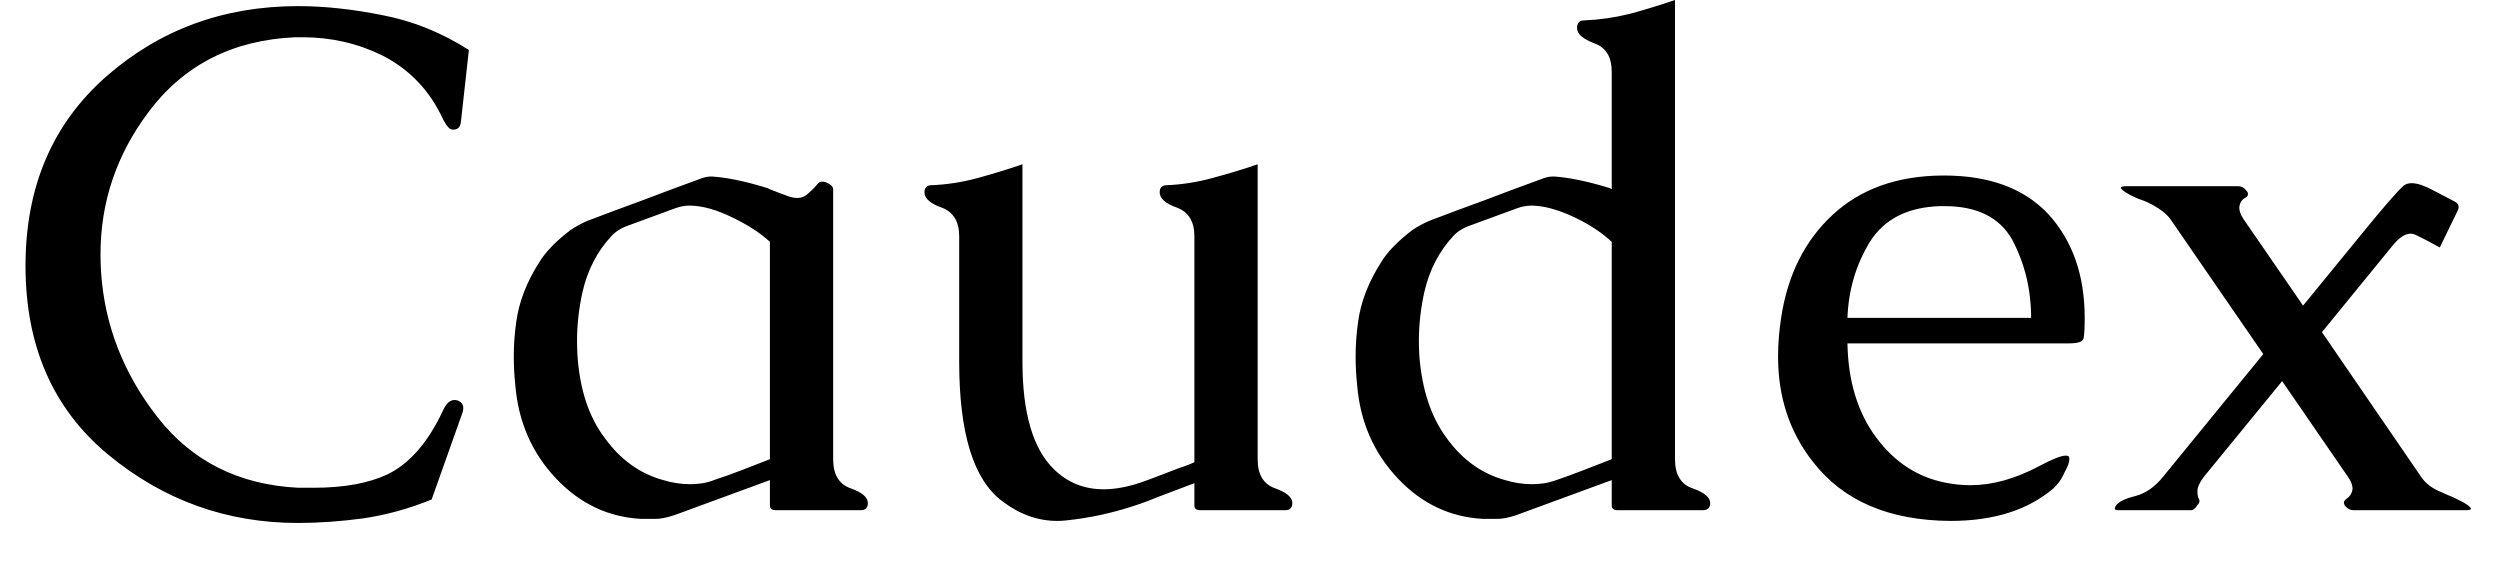 <svg width="49" height="11" viewBox="0 0 49 11" fill="none" xmlns="http://www.w3.org/2000/svg">
<path d="M5.84 10.25C4.44 10.25 3.2 9.803 2.12 8.91C1.04 8.017 0.5 6.783 0.5 5.21C0.5 3.67 1.023 2.437 2.07 1.51C3.123 0.583 4.38 0.12 5.84 0.12C6.36 0.12 6.917 0.18 7.51 0.3C8.097 0.413 8.657 0.64 9.19 0.98L9.03 2.42C9.01 2.5 8.963 2.54 8.89 2.54H8.87C8.817 2.54 8.757 2.477 8.69 2.35C8.43 1.783 8.033 1.363 7.5 1.09C7.013 0.85 6.49 0.73 5.93 0.73H5.79C4.557 0.783 3.593 1.277 2.9 2.21C2.28 3.043 1.97 3.967 1.97 4.98C1.97 5.093 1.973 5.207 1.98 5.32C2.047 6.367 2.417 7.32 3.09 8.18C3.763 9.04 4.68 9.5 5.84 9.56C5.947 9.56 6.05 9.56 6.15 9.56C6.737 9.56 7.217 9.473 7.59 9.3C8.03 9.087 8.397 8.663 8.69 8.03C8.75 7.903 8.823 7.84 8.91 7.84C8.93 7.84 8.95 7.843 8.97 7.85C9.043 7.877 9.08 7.927 9.08 8C9.08 8.04 9.07 8.083 9.05 8.13L8.46 9.79C8.02 9.97 7.573 10.093 7.12 10.16C6.673 10.22 6.247 10.25 5.84 10.25ZM15.09 9.91V9.41L13.21 10.1C13.063 10.147 12.943 10.17 12.85 10.17H12.57C11.923 10.137 11.367 9.873 10.9 9.38C10.427 8.88 10.16 8.27 10.1 7.55C10.08 7.357 10.07 7.17 10.07 6.99C10.07 6.757 10.087 6.527 10.12 6.3C10.173 5.913 10.323 5.527 10.57 5.14C10.69 4.94 10.893 4.73 11.18 4.51C11.28 4.443 11.39 4.383 11.51 4.33C11.877 4.19 12.243 4.053 12.61 3.92C12.977 3.78 13.343 3.643 13.71 3.51C13.79 3.477 13.863 3.46 13.93 3.46H13.96C14.253 3.48 14.607 3.553 15.02 3.68C15.06 3.693 15.083 3.703 15.09 3.71C15.19 3.75 15.313 3.797 15.46 3.85C15.52 3.87 15.577 3.88 15.63 3.88C15.703 3.88 15.767 3.857 15.82 3.81C15.913 3.73 15.98 3.663 16.02 3.61C16.047 3.577 16.077 3.56 16.11 3.56C16.137 3.56 16.16 3.563 16.18 3.57C16.28 3.61 16.33 3.657 16.33 3.71V9C16.33 9.3 16.443 9.49 16.67 9.57C16.897 9.65 17.01 9.747 17.01 9.86C17.01 9.953 16.963 10 16.87 10H15.21C15.13 10 15.09 9.97 15.09 9.91ZM15.09 9V4.74C14.903 4.567 14.657 4.407 14.35 4.26C14.05 4.113 13.78 4.037 13.54 4.03H13.51C13.423 4.03 13.333 4.047 13.24 4.08C13.073 4.14 12.91 4.2 12.75 4.26C12.59 4.32 12.427 4.38 12.26 4.44C12.147 4.487 12.057 4.547 11.99 4.62C11.71 4.92 11.52 5.283 11.42 5.71C11.347 6.037 11.31 6.36 11.31 6.68C11.31 6.78 11.313 6.883 11.32 6.99C11.367 7.643 11.543 8.173 11.85 8.58C12.157 9.007 12.54 9.283 13 9.41C13.173 9.463 13.35 9.49 13.53 9.49C13.583 9.49 13.64 9.487 13.7 9.48C13.8 9.473 13.917 9.443 14.05 9.39C14.157 9.357 14.323 9.297 14.55 9.21C14.77 9.123 14.95 9.053 15.09 9ZM24.65 3.22V9C24.65 9.3 24.763 9.49 24.99 9.57C25.217 9.65 25.33 9.747 25.33 9.86C25.33 9.953 25.283 10 25.19 10H23.53C23.45 10 23.41 9.97 23.41 9.91V9.47C23.163 9.563 22.943 9.647 22.75 9.72C22.557 9.8 22.377 9.867 22.21 9.92C21.783 10.06 21.347 10.153 20.9 10.2C20.84 10.207 20.78 10.21 20.72 10.21C20.34 10.21 19.98 10.08 19.64 9.82C19.08 9.4 18.8 8.49 18.8 7.09V4.63C18.8 4.343 18.687 4.157 18.46 4.07C18.233 3.99 18.12 3.89 18.12 3.77C18.12 3.677 18.167 3.63 18.26 3.63C18.567 3.617 18.867 3.57 19.16 3.49C19.453 3.41 19.747 3.32 20.04 3.22V7.09C20.04 8.097 20.247 8.8 20.66 9.2C20.927 9.46 21.25 9.59 21.63 9.59C21.85 9.59 22.09 9.547 22.35 9.46C22.45 9.427 22.577 9.38 22.73 9.32C22.883 9.26 23.013 9.21 23.12 9.17C23.147 9.163 23.187 9.15 23.24 9.13C23.293 9.11 23.35 9.087 23.41 9.06V4.63C23.41 4.343 23.297 4.157 23.07 4.07C22.843 3.99 22.73 3.89 22.73 3.77C22.73 3.677 22.777 3.63 22.87 3.63C23.17 3.617 23.467 3.57 23.76 3.49C24.06 3.41 24.357 3.32 24.65 3.22ZM31.59 9.91V9.41L29.71 10.1C29.57 10.147 29.45 10.17 29.35 10.17H29.07C28.423 10.137 27.867 9.873 27.4 9.38C26.927 8.88 26.66 8.27 26.6 7.55C26.58 7.357 26.57 7.17 26.57 6.99C26.57 6.757 26.587 6.527 26.62 6.3C26.673 5.913 26.823 5.527 27.07 5.14C27.19 4.94 27.393 4.73 27.68 4.51C27.78 4.443 27.89 4.383 28.01 4.33C28.377 4.19 28.743 4.053 29.11 3.92C29.477 3.78 29.843 3.643 30.21 3.51C30.29 3.477 30.363 3.46 30.43 3.46H30.47C30.757 3.48 31.11 3.553 31.53 3.68C31.563 3.693 31.583 3.703 31.59 3.71V1.41C31.59 1.117 31.477 0.93 31.25 0.85C31.023 0.763 30.91 0.663 30.91 0.55C30.91 0.45 30.957 0.4 31.05 0.4C31.357 0.387 31.657 0.343 31.95 0.27C32.243 0.19 32.537 0.1 32.83 0V9C32.83 9.3 32.943 9.49 33.17 9.57C33.403 9.65 33.52 9.747 33.52 9.86C33.52 9.953 33.47 10 33.37 10H31.71C31.63 10 31.59 9.97 31.59 9.91ZM31.59 9V4.74C31.39 4.553 31.14 4.39 30.84 4.25C30.54 4.11 30.273 4.037 30.04 4.03H30.02C29.927 4.03 29.833 4.047 29.74 4.08C29.58 4.14 29.417 4.2 29.25 4.26C29.09 4.32 28.927 4.38 28.76 4.44C28.647 4.487 28.557 4.547 28.49 4.62C28.21 4.92 28.02 5.283 27.92 5.71C27.847 6.037 27.81 6.36 27.81 6.68C27.81 6.78 27.813 6.883 27.82 6.99C27.873 7.643 28.05 8.173 28.35 8.58C28.657 9.007 29.04 9.283 29.5 9.41C29.673 9.463 29.85 9.49 30.03 9.49C30.083 9.49 30.14 9.487 30.2 9.48C30.3 9.473 30.42 9.443 30.56 9.39C30.66 9.357 30.823 9.297 31.05 9.21C31.27 9.123 31.45 9.053 31.59 9ZM34.91 6.23C35.037 5.39 35.373 4.717 35.92 4.21C36.467 3.703 37.183 3.447 38.07 3.44H38.1C38.993 3.44 39.677 3.693 40.15 4.2C40.623 4.72 40.86 5.397 40.86 6.23C40.86 6.417 40.853 6.547 40.84 6.62C40.833 6.693 40.74 6.73 40.56 6.73H36.21C36.223 7.47 36.41 8.083 36.77 8.57C37.13 9.057 37.583 9.353 38.13 9.46C38.29 9.493 38.453 9.51 38.62 9.51C39.047 9.51 39.493 9.387 39.96 9.14C40.22 9 40.397 8.93 40.49 8.93C40.51 8.93 40.527 8.933 40.54 8.94C40.553 8.953 40.56 8.973 40.56 9C40.56 9.06 40.53 9.143 40.47 9.25C40.417 9.363 40.373 9.437 40.34 9.47C40.307 9.51 40.277 9.543 40.25 9.57C39.75 9.997 39.077 10.21 38.23 10.21C37.03 10.203 36.133 9.82 35.54 9.06C35.08 8.48 34.85 7.79 34.85 6.99C34.85 6.743 34.87 6.49 34.91 6.23ZM36.21 6.23H39.81C39.81 5.677 39.687 5.167 39.44 4.7C39.193 4.26 38.75 4.04 38.11 4.04H38.03C37.39 4.06 36.93 4.293 36.65 4.74C36.377 5.187 36.23 5.683 36.21 6.23ZM42.4 9.34L44.36 6.94L42.55 4.31C42.477 4.203 42.353 4.103 42.18 4.01C42.093 3.963 42.007 3.927 41.92 3.9C41.84 3.867 41.777 3.837 41.73 3.81C41.623 3.75 41.57 3.707 41.57 3.68C41.57 3.66 41.603 3.65 41.67 3.65H43.87C43.937 3.65 43.993 3.683 44.04 3.75C44.053 3.763 44.06 3.783 44.06 3.81C44.06 3.837 44.04 3.86 44 3.88C43.933 3.92 43.897 3.983 43.89 4.07C43.89 4.137 43.917 4.21 43.97 4.29L45.14 5.99L46.31 4.56C46.723 4.053 46.987 3.75 47.1 3.65C47.14 3.61 47.197 3.59 47.27 3.59C47.377 3.59 47.517 3.637 47.69 3.73L48.13 3.96C48.17 3.987 48.19 4.02 48.19 4.06C48.19 4.08 48.183 4.103 48.17 4.13L47.82 4.85C47.653 4.757 47.5 4.677 47.36 4.61C47.32 4.59 47.283 4.58 47.25 4.58C47.137 4.58 47.017 4.66 46.89 4.82L45.51 6.51L47.45 9.34C47.537 9.473 47.673 9.577 47.86 9.65C47.927 9.683 47.997 9.713 48.07 9.74C48.137 9.773 48.203 9.807 48.27 9.84C48.377 9.9 48.43 9.943 48.43 9.97C48.43 9.99 48.397 10 48.33 10H46.13C46.063 10 46.007 9.97 45.96 9.91C45.947 9.89 45.94 9.87 45.94 9.85C45.94 9.823 45.96 9.797 46 9.77C46.06 9.73 46.097 9.67 46.11 9.59V9.58C46.11 9.513 46.083 9.44 46.03 9.36L44.73 7.47L43.2 9.34C43.113 9.453 43.07 9.547 43.07 9.62V9.64C43.07 9.7 43.08 9.747 43.1 9.78C43.107 9.793 43.11 9.807 43.11 9.82C43.11 9.847 43.097 9.873 43.07 9.9C43.03 9.967 42.987 10 42.94 10H41.52C41.473 10 41.45 9.99 41.45 9.97C41.45 9.95 41.46 9.927 41.48 9.9C41.54 9.827 41.667 9.767 41.86 9.72C42.06 9.667 42.24 9.54 42.4 9.34Z" fill="black"/>
</svg>
